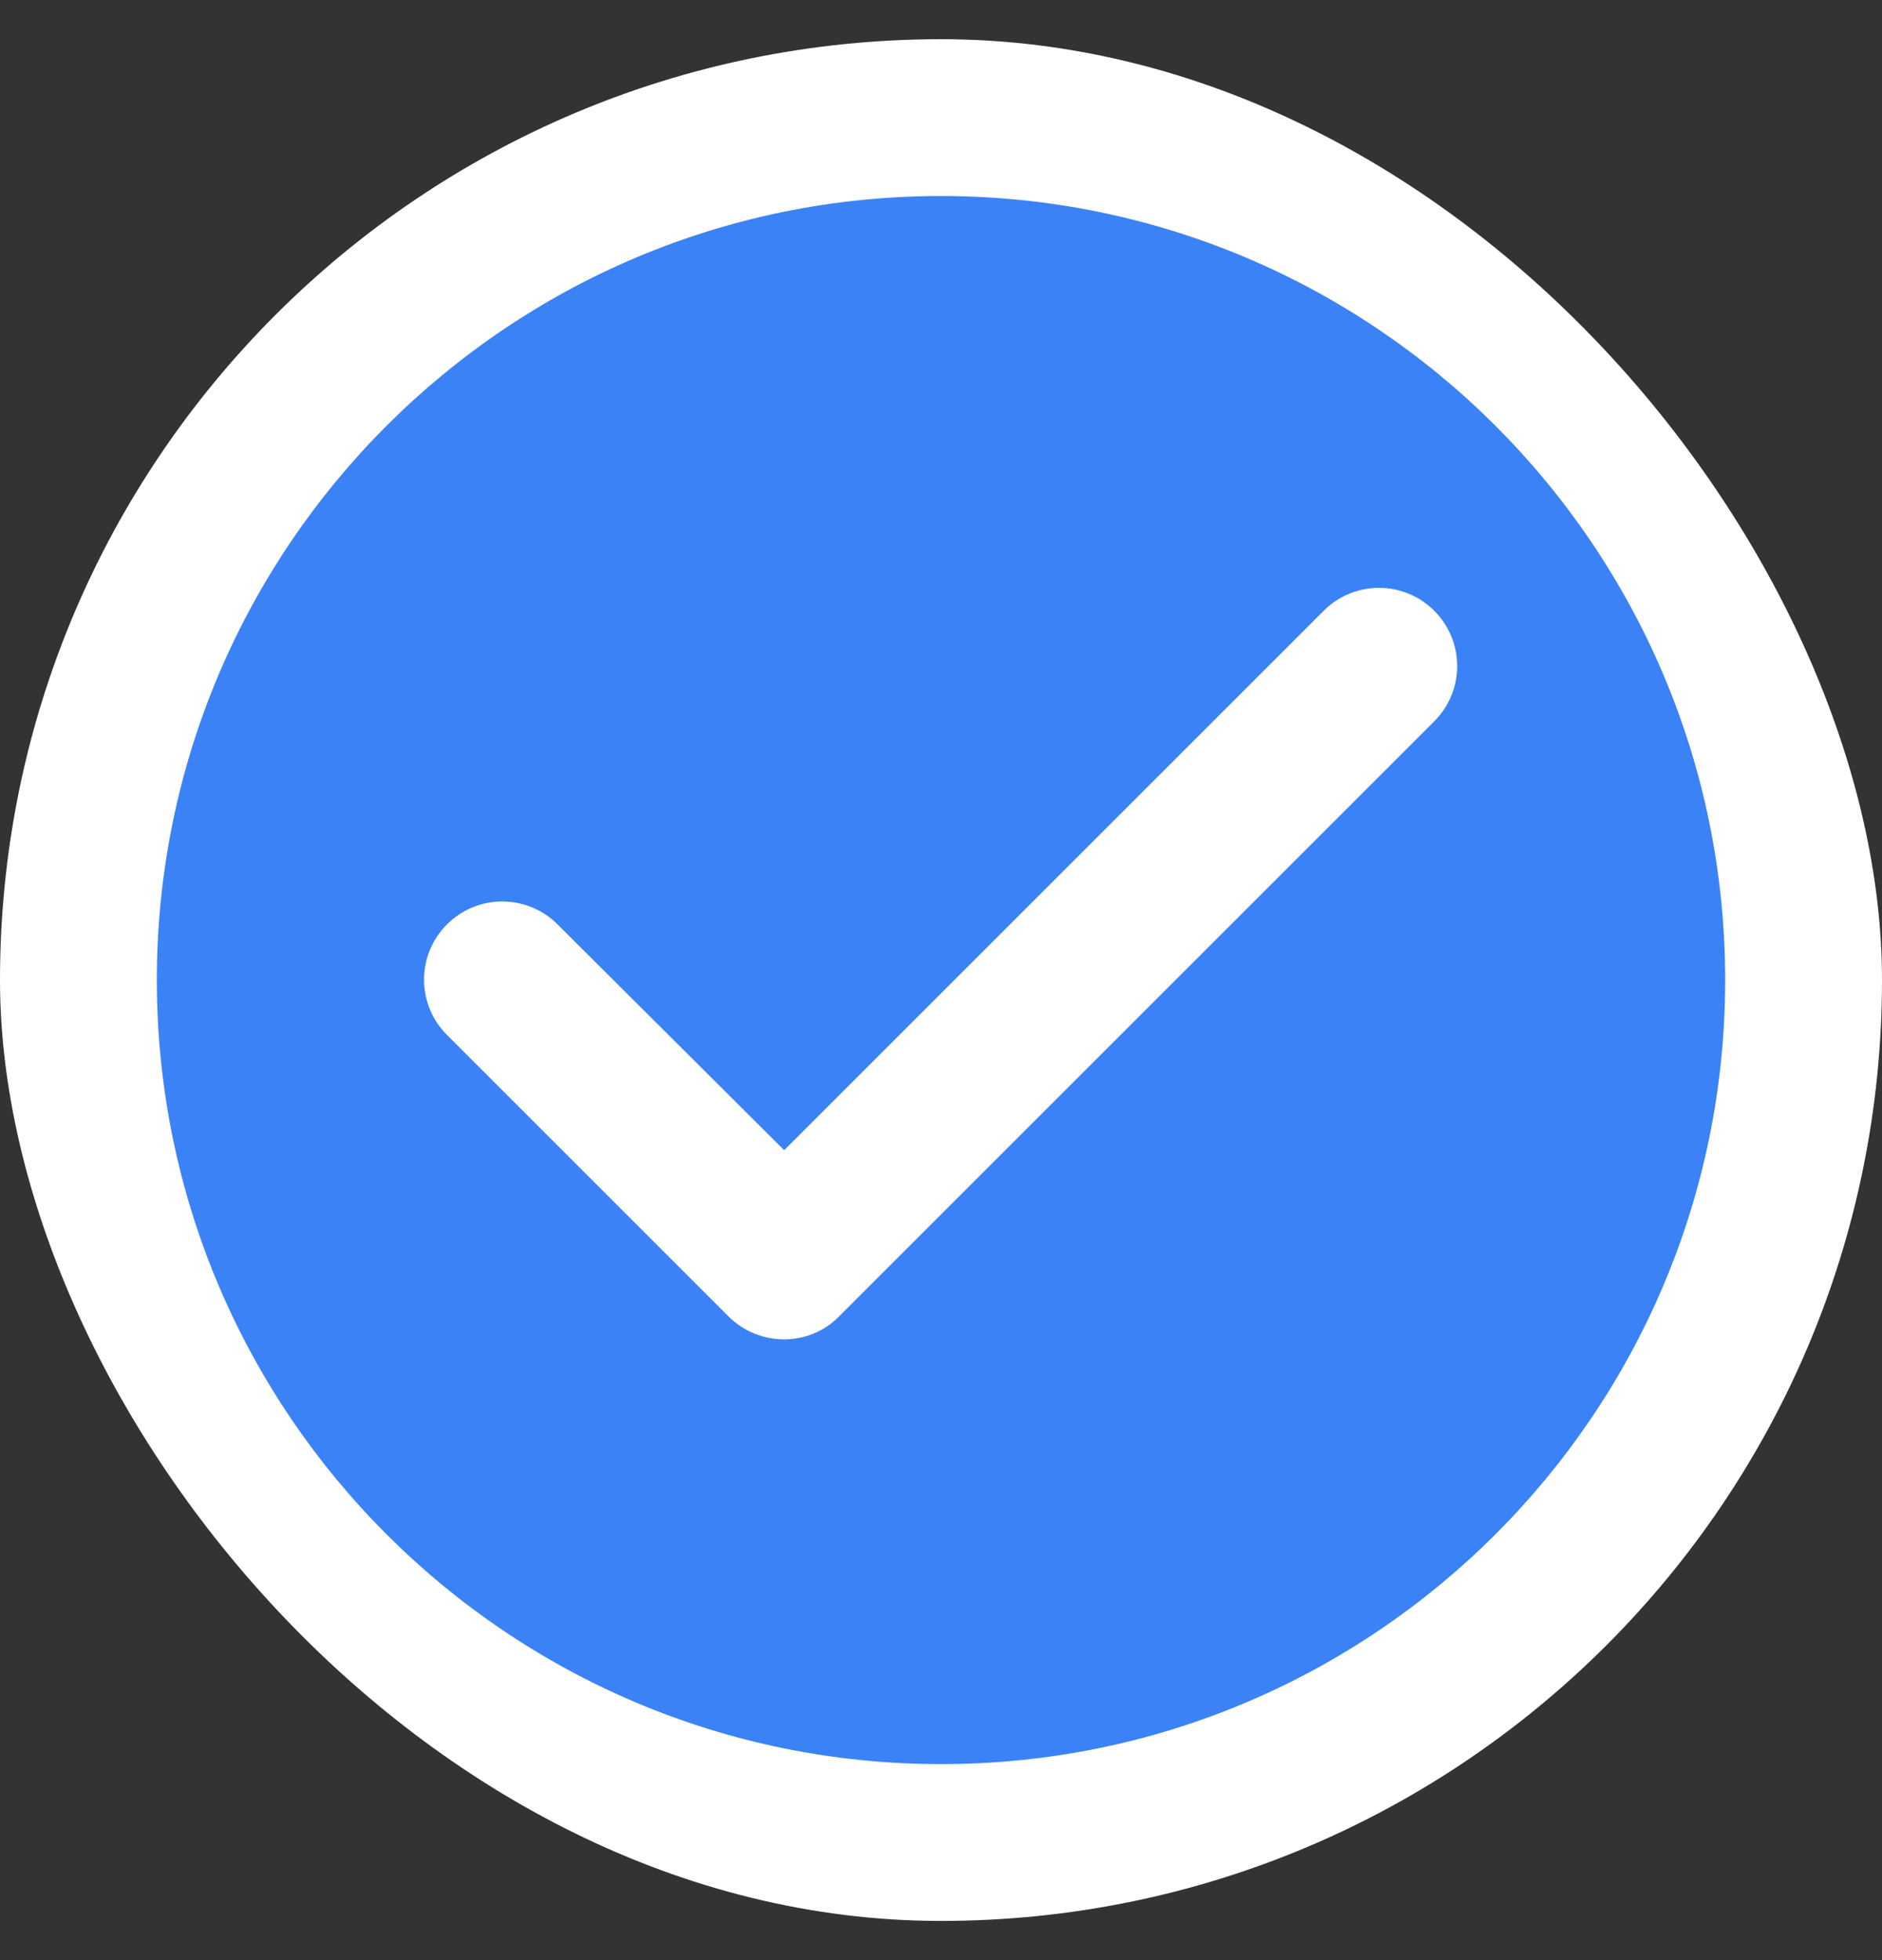 <svg width="24" height="25" viewBox="0 0 24 25" fill="none" xmlns="http://www.w3.org/2000/svg">
<rect x="0" y="0" width="24" height="25" fill="#333333" stroke="none"/>
<rect y="0.5" width="24" height="24" rx="12" fill="white"/>
<path d="M12 2.5C6.48 2.5 2 6.98 2 12.5C2 18.02 6.48 22.5 12 22.5C17.52 22.5 22 18.02 22 12.5C22 6.98 17.52 2.5 12 2.5ZM9.29 16.79L5.7 13.2C5.31 12.81 5.31 12.18 5.7 11.79C6.09 11.4 6.72 11.4 7.11 11.79L10 14.67L16.88 7.79C17.27 7.4 17.9 7.4 18.29 7.79C18.68 8.18 18.68 8.81 18.29 9.2L10.7 16.79C10.32 17.18 9.68 17.18 9.29 16.79Z" fill="#3B82F6"/>
</svg>
